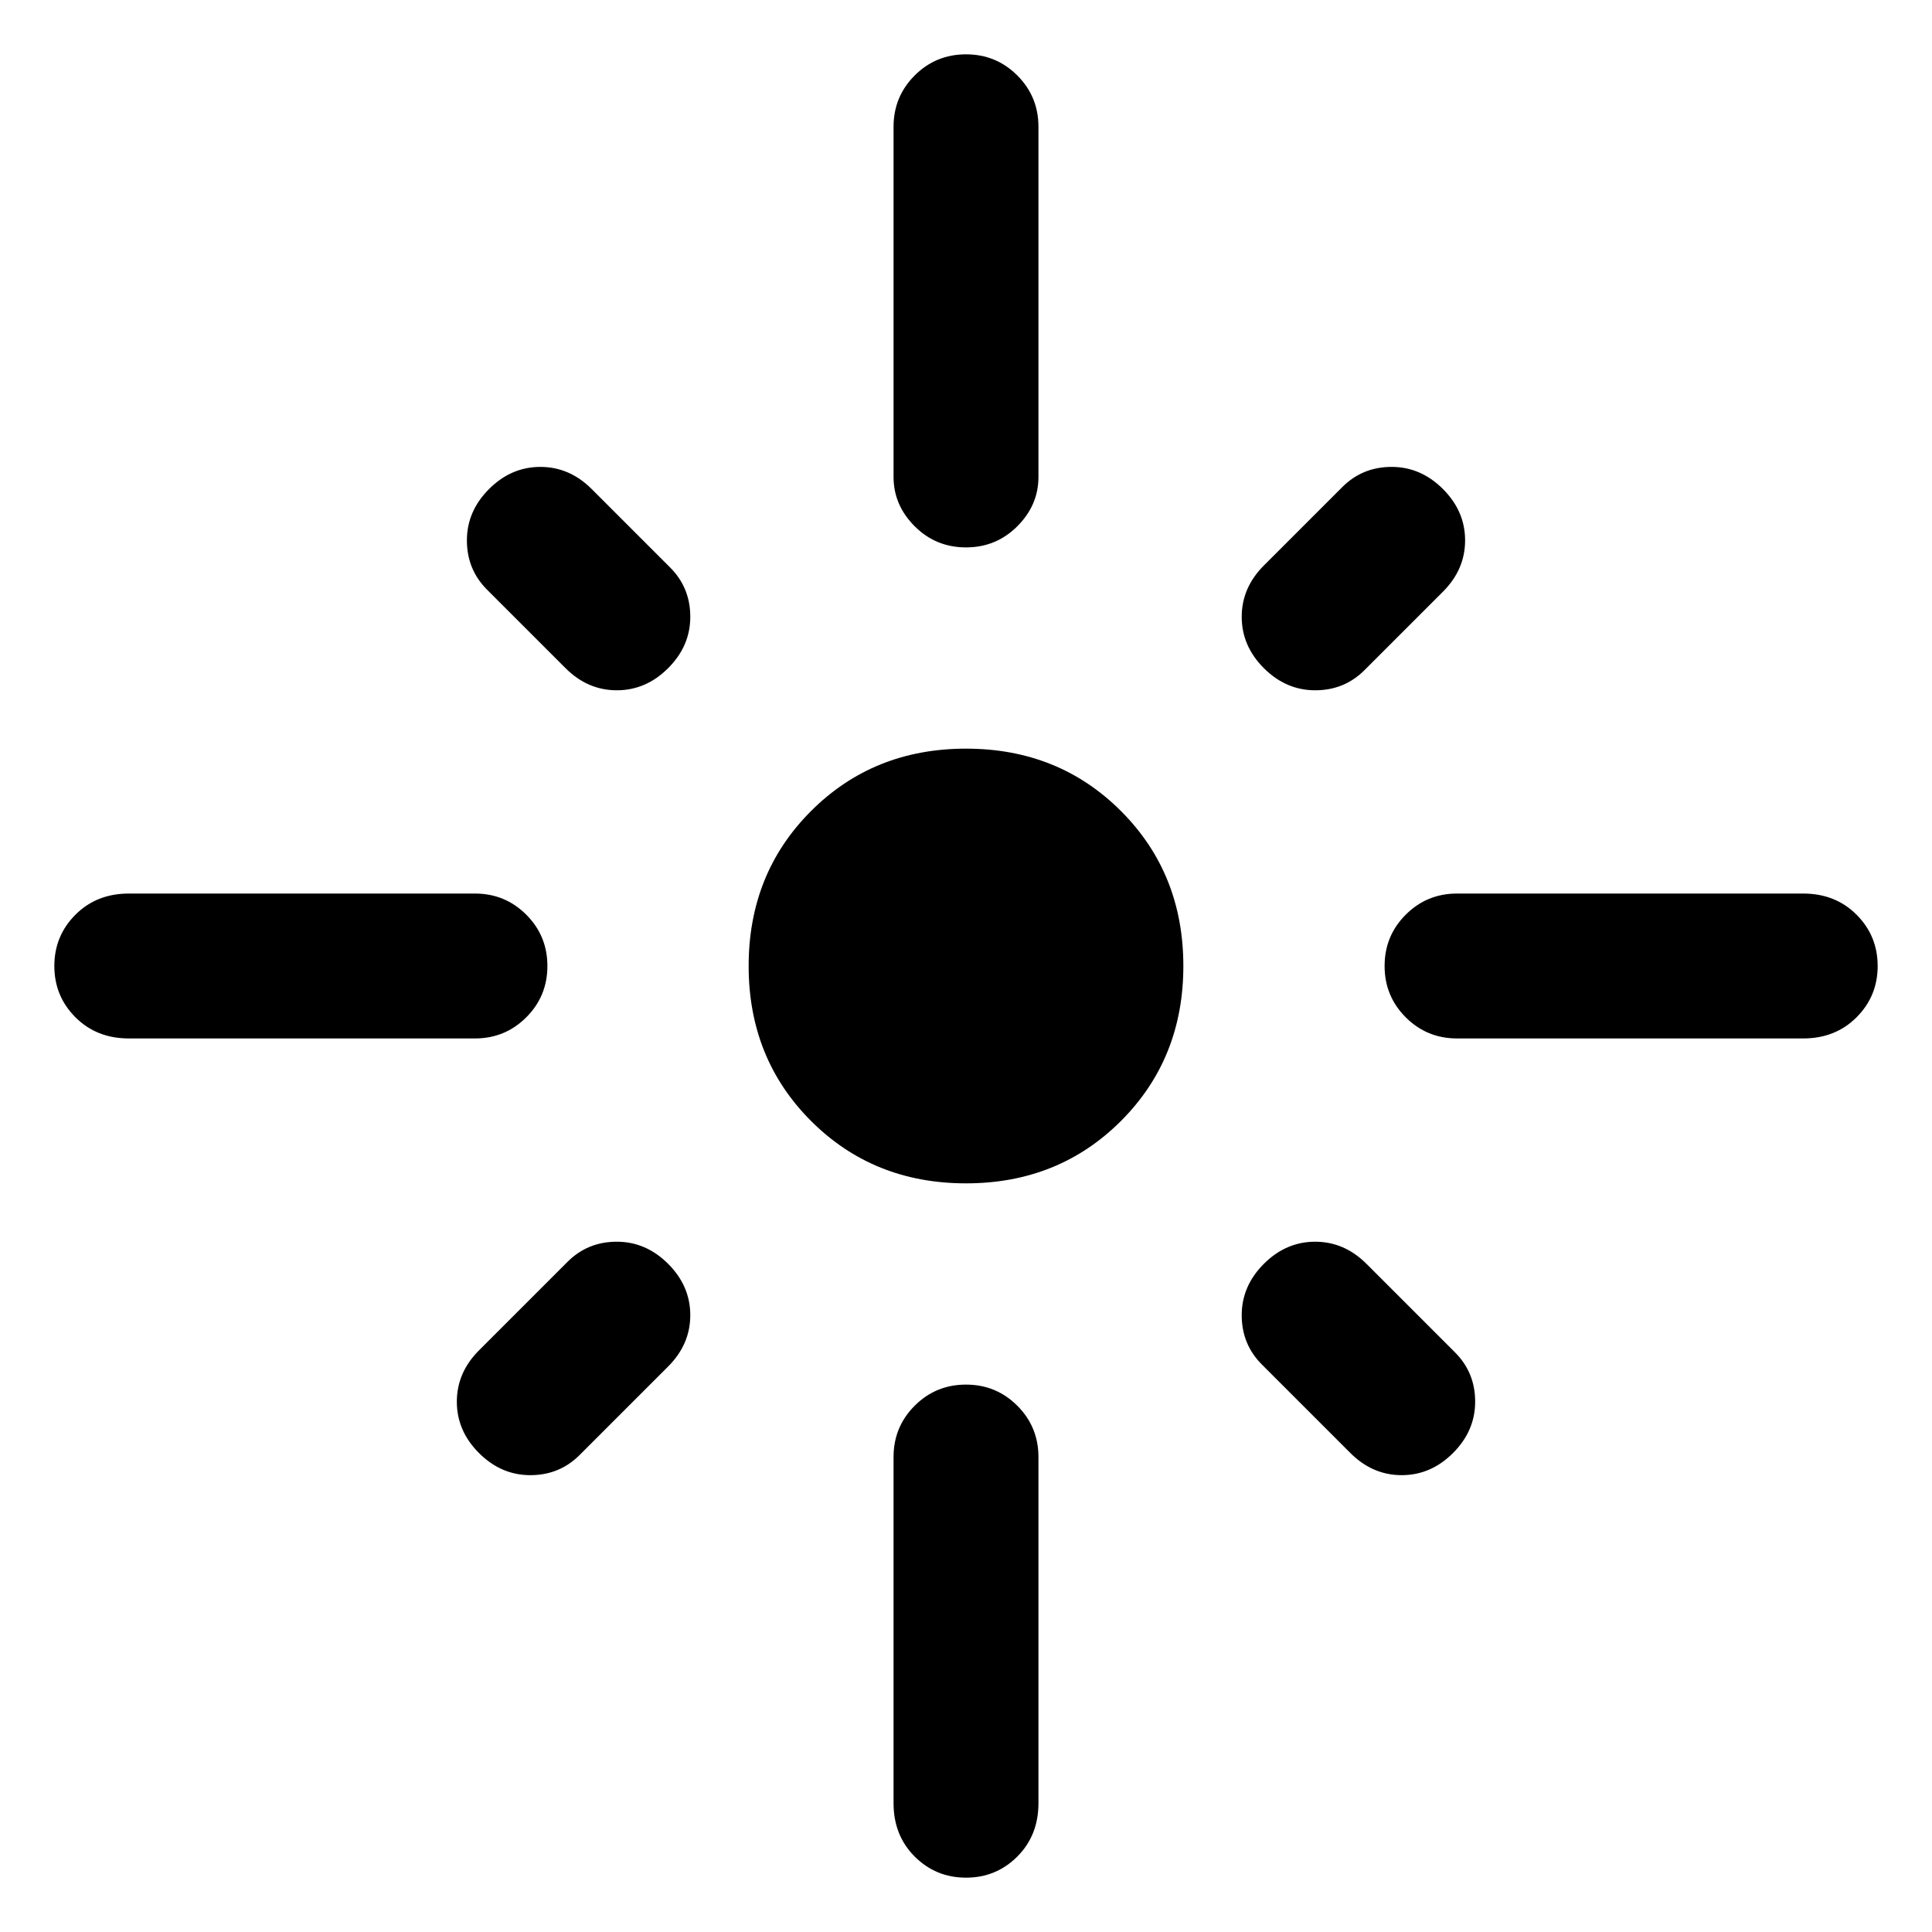 <svg xmlns="http://www.w3.org/2000/svg" height="48" width="48"><path d="M3.2 25.8q-.8 0-1.325-.525Q1.35 24.75 1.35 24q0-.75.525-1.275Q2.4 22.2 3.2 22.2h8.6q.75 0 1.275.525.525.525.525 1.275 0 .75-.525 1.275-.525.525-1.275.525Zm10.85-9.2-1.95-1.95q-.5-.5-.5-1.225 0-.725.55-1.275.55-.55 1.275-.55.725 0 1.275.55l1.95 1.95q.5.5.5 1.225 0 .725-.55 1.275-.55.55-1.275.55-.725 0-1.275-.55Zm9.95-3q-.75 0-1.275-.525-.525-.525-.525-1.225v-8.7q0-.75.525-1.275Q23.25 1.35 24 1.35q.75 0 1.275.525.525.525.525 1.275v8.7q0 .7-.525 1.225-.525.525-1.275.525Zm7.4 3q-.55-.55-.55-1.275 0-.725.55-1.275l1.95-1.95q.5-.5 1.225-.5.725 0 1.275.55.55.55.55 1.275 0 .725-.55 1.275l-1.95 1.95q-.5.5-1.225.5-.725 0-1.275-.55Zm4.8 9.2q-.75 0-1.275-.525Q34.4 24.75 34.4 24q0-.75.525-1.275.525-.525 1.275-.525h8.6q.8 0 1.325.525.525.525.525 1.275 0 .75-.525 1.275-.525.525-1.325.525ZM24 29.4q-2.3 0-3.85-1.55Q18.6 26.3 18.6 24t1.55-3.85Q21.7 18.6 24 18.6t3.85 1.55Q29.4 21.7 29.4 24t-1.55 3.85Q26.3 29.4 24 29.4Zm9.55 6.7-2.2-2.2q-.5-.5-.5-1.225 0-.725.55-1.275.55-.55 1.275-.55.725 0 1.275.55l2.2 2.2q.5.5.5 1.225 0 .725-.55 1.275-.55.55-1.275.55-.725 0-1.275-.55Zm-21.65 0q-.55-.55-.55-1.275 0-.725.55-1.275l2.2-2.2q.5-.5 1.225-.5.725 0 1.275.55.55.55.55 1.275 0 .725-.55 1.275l-2.2 2.2q-.5.5-1.225.5-.725 0-1.275-.55ZM24 46.65q-.75 0-1.275-.525Q22.2 45.6 22.2 44.8v-8.6q0-.75.525-1.275Q23.25 34.4 24 34.4q.75 0 1.275.525.525.525.525 1.275v8.6q0 .8-.525 1.325-.525.525-1.275.525Z"/></svg>